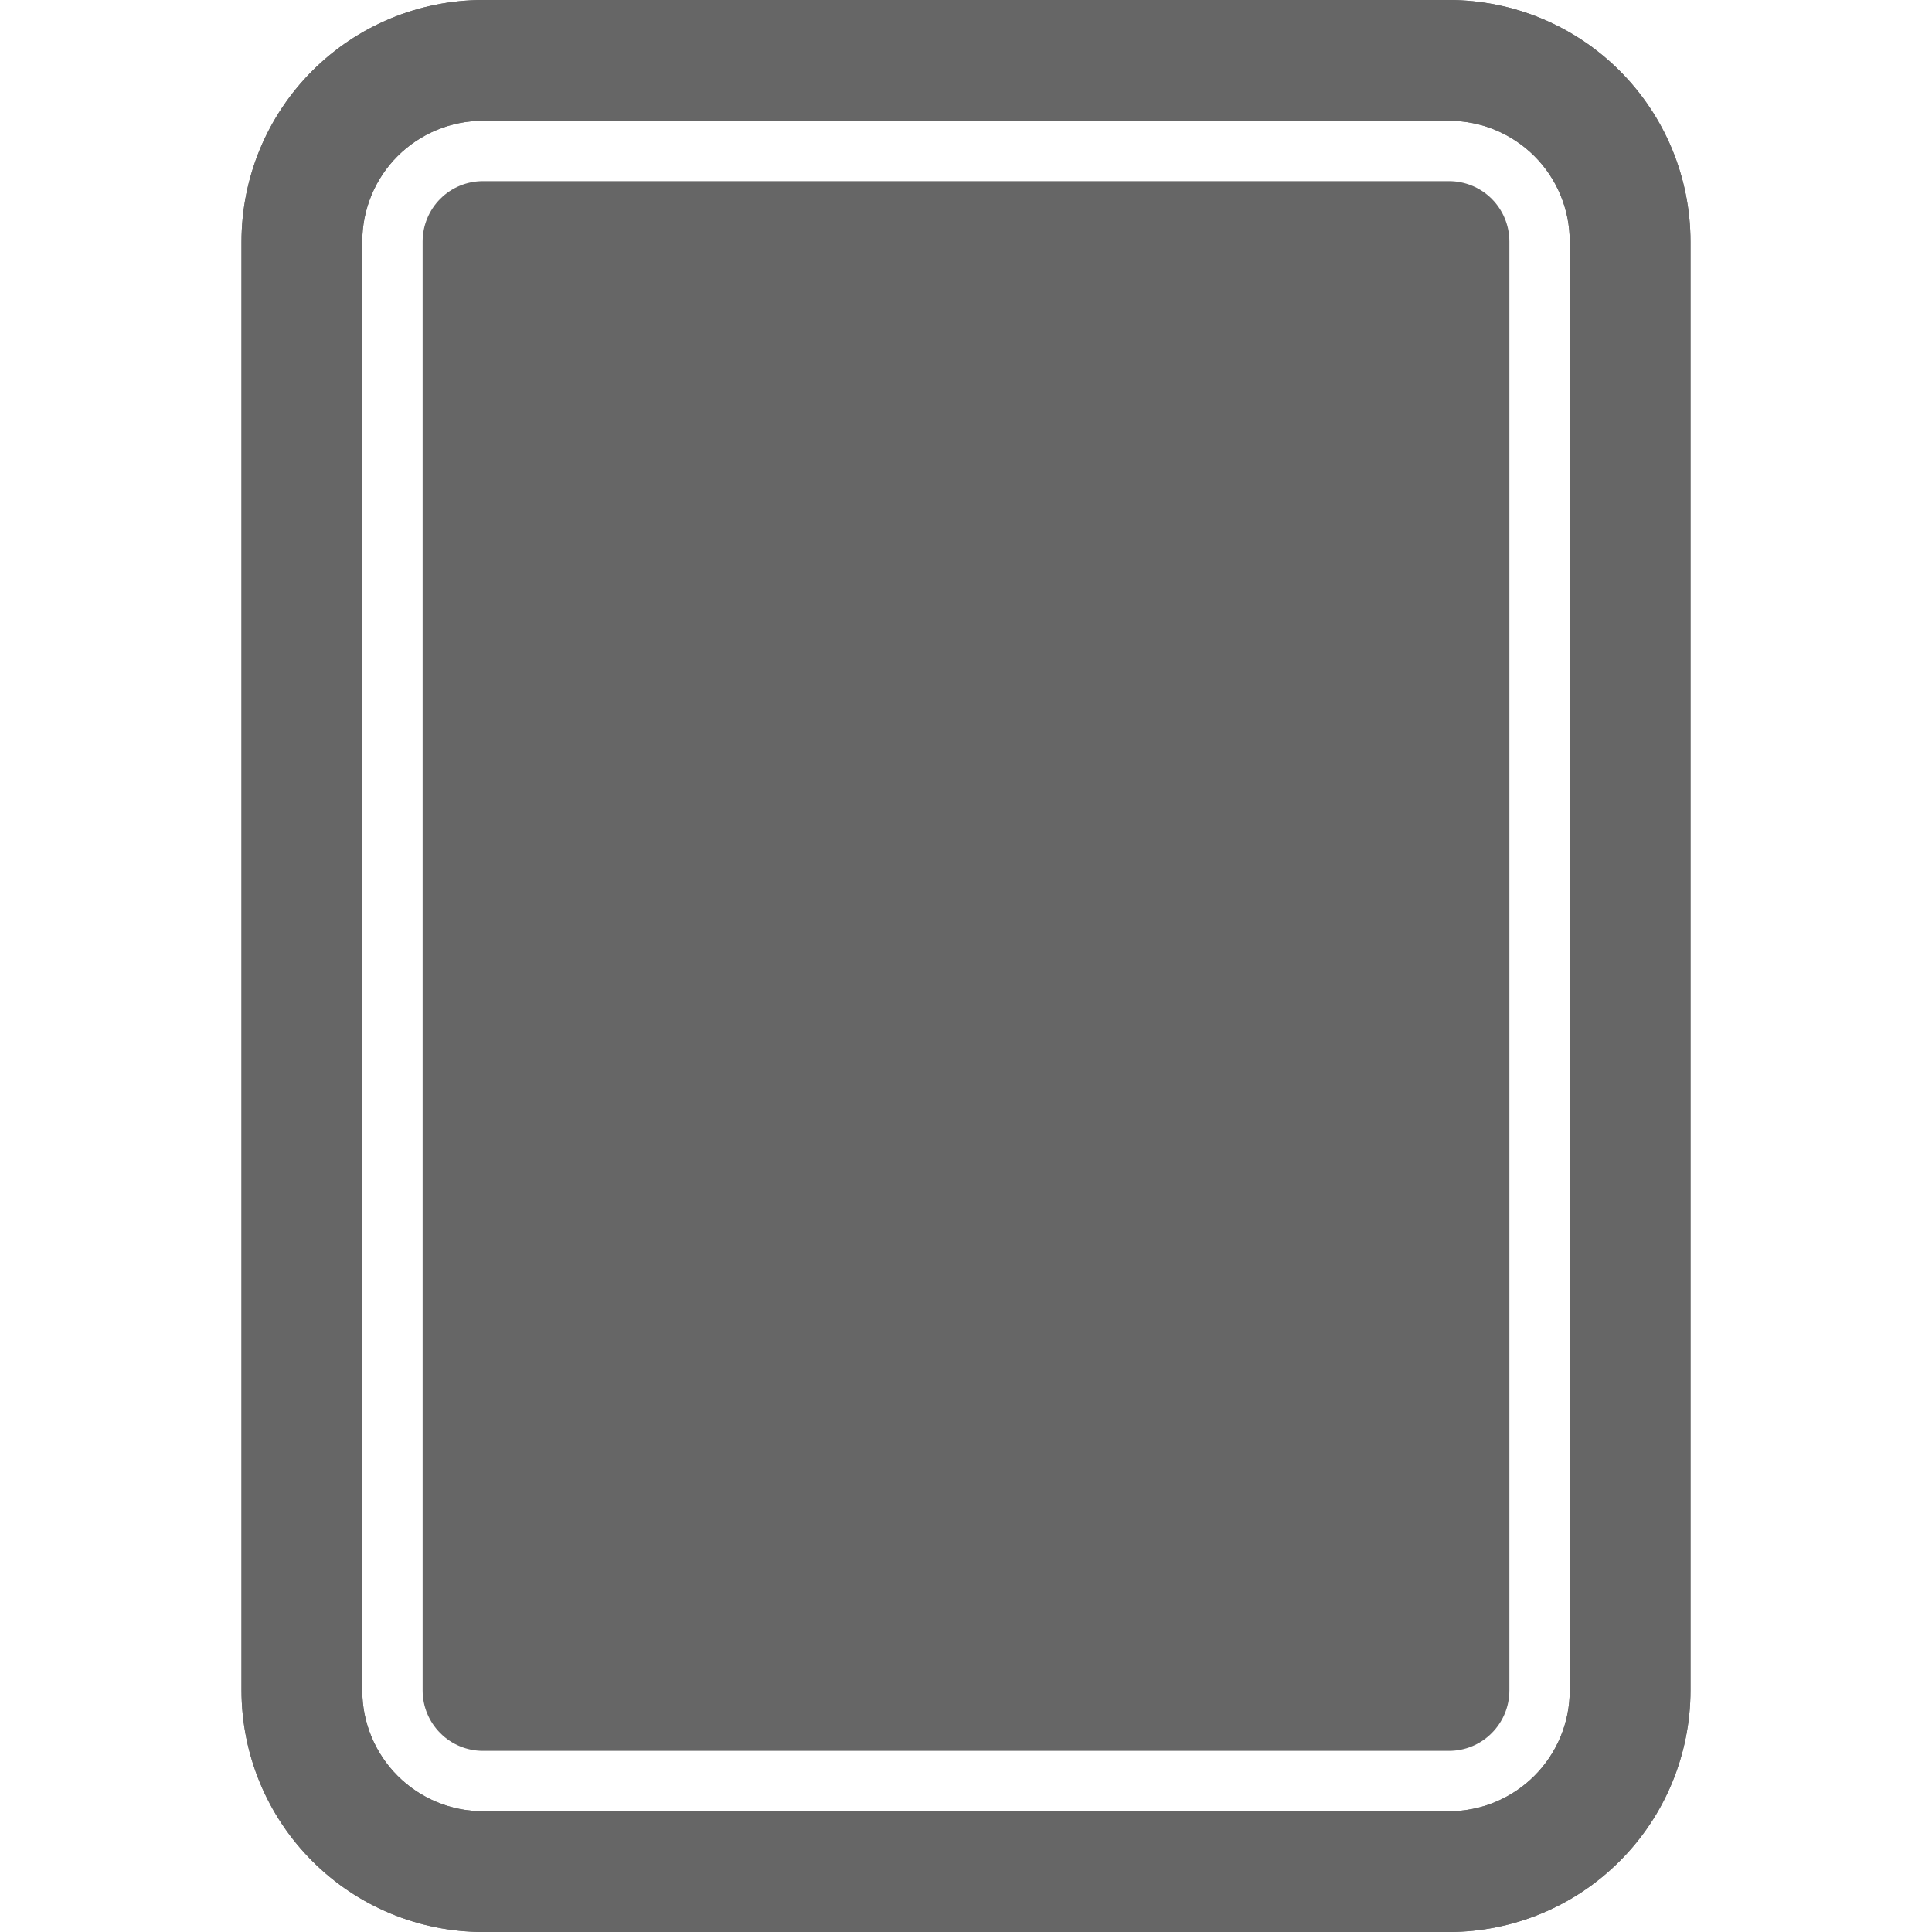 <svg width="24" height="24" viewBox="0 0 24 24" fill="none" xmlns="http://www.w3.org/2000/svg">
<g clip-path="url(#clip0_32_3493)">
<path d="M18 24H6C5.205 23.999 4.442 23.683 3.88 23.12C3.317 22.558 3.001 21.795 3 21V3C3.001 2.204 3.317 1.442 3.88 0.879C4.442 0.317 5.205 0.001 6 -0L18 -0C18.795 0.001 19.558 0.317 20.12 0.879C20.683 1.442 20.999 2.204 21 3V21C20.999 21.795 20.683 22.558 20.12 23.12C19.558 23.683 18.795 23.999 18 24ZM6 1.5C5.602 1.5 5.221 1.658 4.939 1.939C4.658 2.22 4.5 2.602 4.5 3V21C4.5 21.398 4.658 21.779 4.939 22.06C5.221 22.342 5.602 22.5 6 22.5H18C18.398 22.5 18.779 22.342 19.061 22.06C19.342 21.779 19.5 21.398 19.5 21V3C19.5 2.602 19.342 2.22 19.061 1.939C18.779 1.658 18.398 1.5 18 1.5H6Z" fill="#666666"/>
<path d="M18 -0C18.795 0.001 19.558 0.317 20.12 0.879C20.683 1.442 20.999 2.204 21 3V21C20.999 21.795 20.683 22.558 20.12 23.12C19.558 23.683 18.795 23.999 18 24H6C5.205 23.999 4.442 23.683 3.88 23.12C3.317 22.558 3.001 21.795 3 21V3C3.001 2.204 3.317 1.442 3.88 0.879C4.442 0.317 5.205 0.001 6 -0L18 -0ZM6 22.5H18C18.398 22.5 18.779 22.342 19.061 22.06C19.342 21.779 19.5 21.398 19.5 21V3C19.5 2.602 19.342 2.22 19.061 1.939C18.779 1.658 18.398 1.5 18 1.5H6C5.602 1.5 5.221 1.658 4.939 1.939C4.658 2.22 4.5 2.602 4.5 3V21C4.5 21.398 4.658 21.779 4.939 22.06C5.221 22.342 5.602 22.5 6 22.5ZM6 21.75C5.801 21.75 5.61 21.671 5.47 21.53C5.329 21.389 5.25 21.199 5.25 21V3C5.25 2.801 5.329 2.61 5.47 2.469C5.61 2.329 5.801 2.25 6 2.25H18C18.199 2.25 18.39 2.329 18.53 2.469C18.671 2.61 18.75 2.801 18.75 3V21C18.75 21.199 18.671 21.389 18.53 21.53C18.39 21.671 18.199 21.75 18 21.75H6Z" fill="#666666"/>
</g>
<defs>
<clipPath id="clip0_32_3493">
<rect width="24" height="24" fill="white"/>
</clipPath>
</defs>
</svg>
